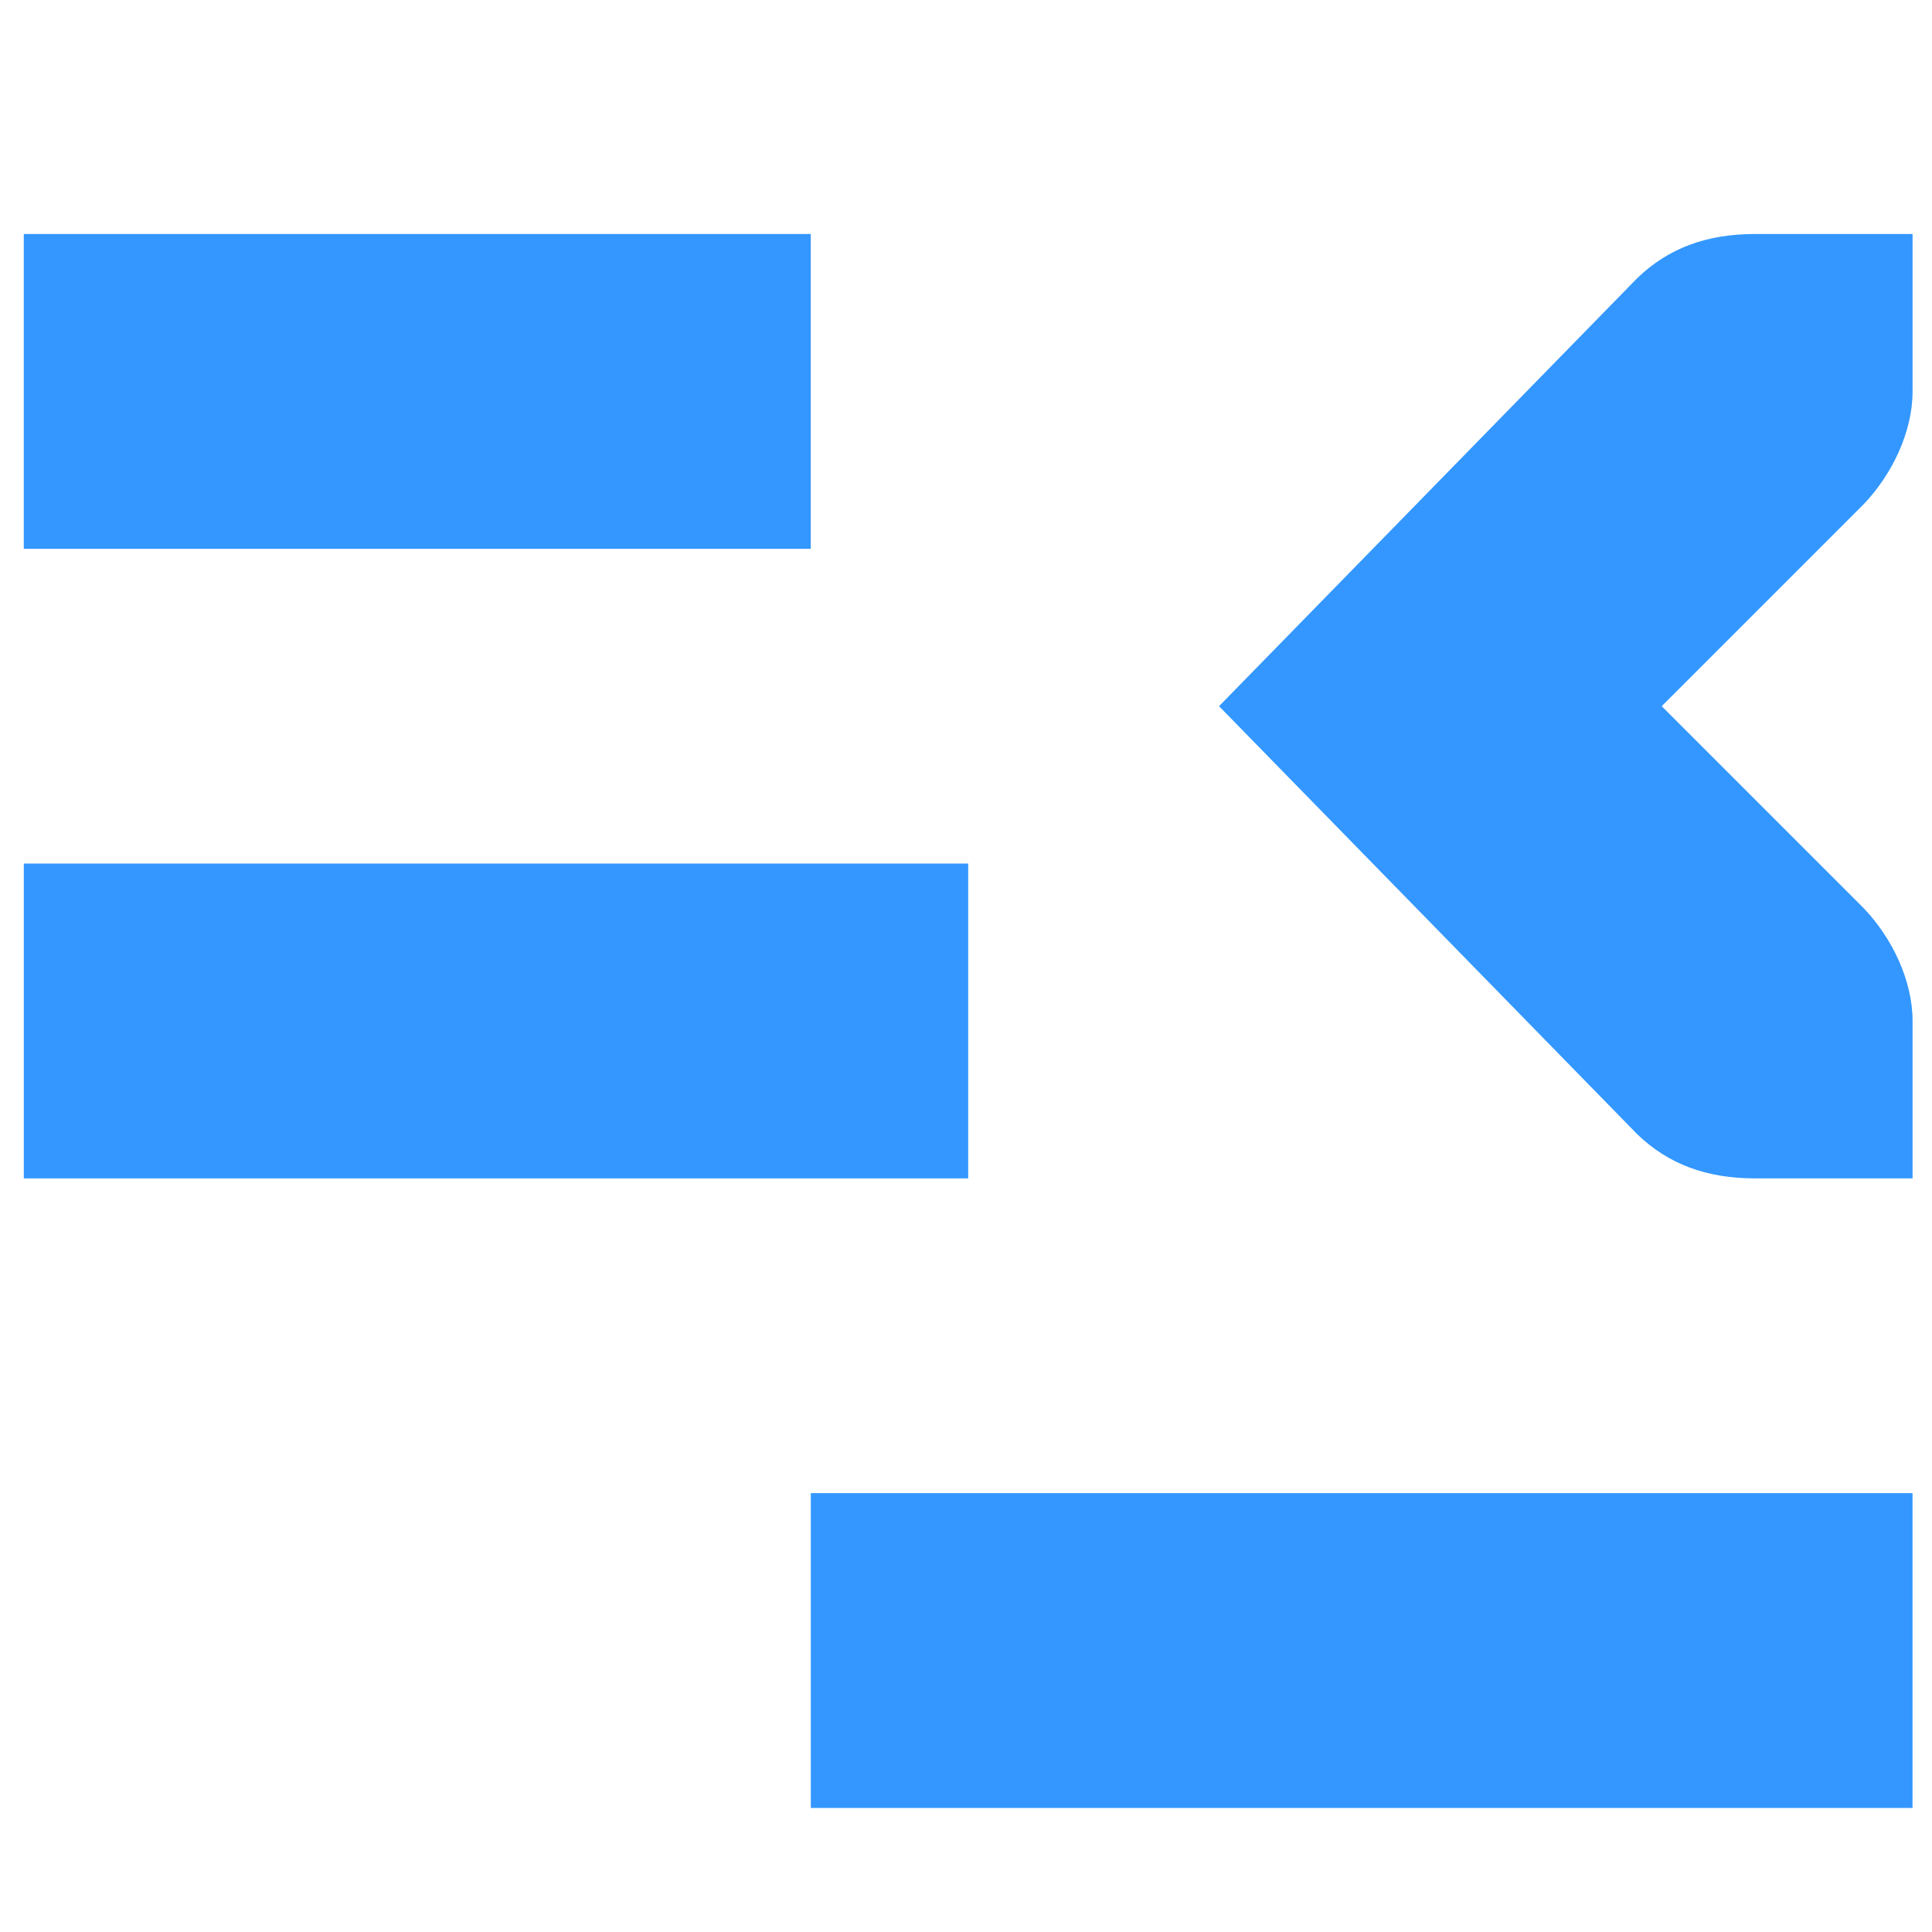 <?xml version="1.0" encoding="UTF-8" standalone="no"?>
<!-- Created with Inkscape (http://www.inkscape.org/) -->

<svg
   xmlns:dc="http://purl.org/dc/elements/1.1/"
   xmlns:cc="http://creativecommons.org/ns#"
   xmlns:rdf="http://www.w3.org/1999/02/22-rdf-syntax-ns#"
   xmlns:svg="http://www.w3.org/2000/svg"
   xmlns="http://www.w3.org/2000/svg"
   xmlns:sodipodi="http://sodipodi.sourceforge.net/DTD/sodipodi-0.dtd"
   xmlns:inkscape="http://www.inkscape.org/namespaces/inkscape"
   width="128"
   height="128"
   id="svg3027"
   version="1.1"
   inkscape:version="0.48.5 r10040"
   sodipodi:docname="edit-select-all.svg">
  <defs
     id="defs3029" />
  <sodipodi:namedview
     id="base"
     pagecolor="#ffffff"
     bordercolor="#666666"
     borderopacity="1.0"
     inkscape:pageopacity="0.0"
     inkscape:pageshadow="2"
     inkscape:zoom="1.979899"
     inkscape:cx="46.518652"
     inkscape:cy="7.8231049"
     inkscape:document-units="px"
     inkscape:current-layer="svg3027"
     showgrid="false"
     inkscape:window-width="1013"
     inkscape:window-height="847"
     inkscape:window-x="610"
     inkscape:window-y="135"
     inkscape:window-maximized="0" />
  <g
     inkscape:label="Livello 1"
     inkscape:groupmode="layer"
     id="layer1"
     transform="translate(0,-924.362)" />
  <rect
     height="20.858"
     id="rect8526"
     inkscape:label="a"
     style="color:#bebebe;fill:#3397ff;fill-opacity:1;stroke:none;stroke-width:1;marker:none;visibility:visible;display:inline;overflow:visible"
     transform="scale(-1,1)"
     width="52.14"
     x="-53.716"
     y="15.503" />
  <rect
     height="20.858"
     id="rect8528"
     inkscape:label="a"
     style="color:#bebebe;fill:#3397ff;fill-opacity:1;stroke:none;stroke-width:1;marker:none;visibility:visible;display:inline;overflow:visible"
     transform="scale(-1,1)"
     width="62.568"
     x="-64.146"
     y="57.213" />
  <rect
     height="20.858"
     id="rect8530"
     inkscape:label="a"
     style="color:#bebebe;fill:#3397ff;fill-opacity:1;stroke:none;stroke-width:1;marker:none;visibility:visible;display:inline;overflow:visible"
     transform="scale(-1,1)"
     width="72.991"
     x="-126.709"
     y="98.924" />
  <path
     inkscape:connector-curvature="0"
     d="m 126.713,15.503 0,10.428 c 0,2.679 -1.354,5.511 -3.259,7.495 l -13.361,13.361 13.361,13.361 c 1.905,1.984 3.259,4.816 3.259,7.495 l 0,10.428 -10.428,0 c -3.227,0 -5.76,-0.942 -7.821,-2.933 L 80.765,46.787 108.464,18.436 c 2.061,-1.991 4.594,-2.933 7.821,-2.933 l 10.428,0 z"
     id="path8532"
     sodipodi:nodetypes="ccccccccccccc"
     style="font-size:medium;font-style:normal;font-variant:normal;font-weight:normal;font-stretch:normal;text-indent:0;text-align:start;text-decoration:none;line-height:normal;letter-spacing:normal;word-spacing:normal;text-transform:none;direction:ltr;block-progression:tb;writing-mode:lr-tb;text-anchor:start;color:#bebebe;fill:#3397ff;fill-opacity:1;stroke:none;stroke-width:2;marker:none;visibility:visible;display:inline;overflow:visible;enable-background:accumulate;font-family:Bitstream Vera Sans;-inkscape-font-specification:Bitstream Vera Sans" />
</svg>

